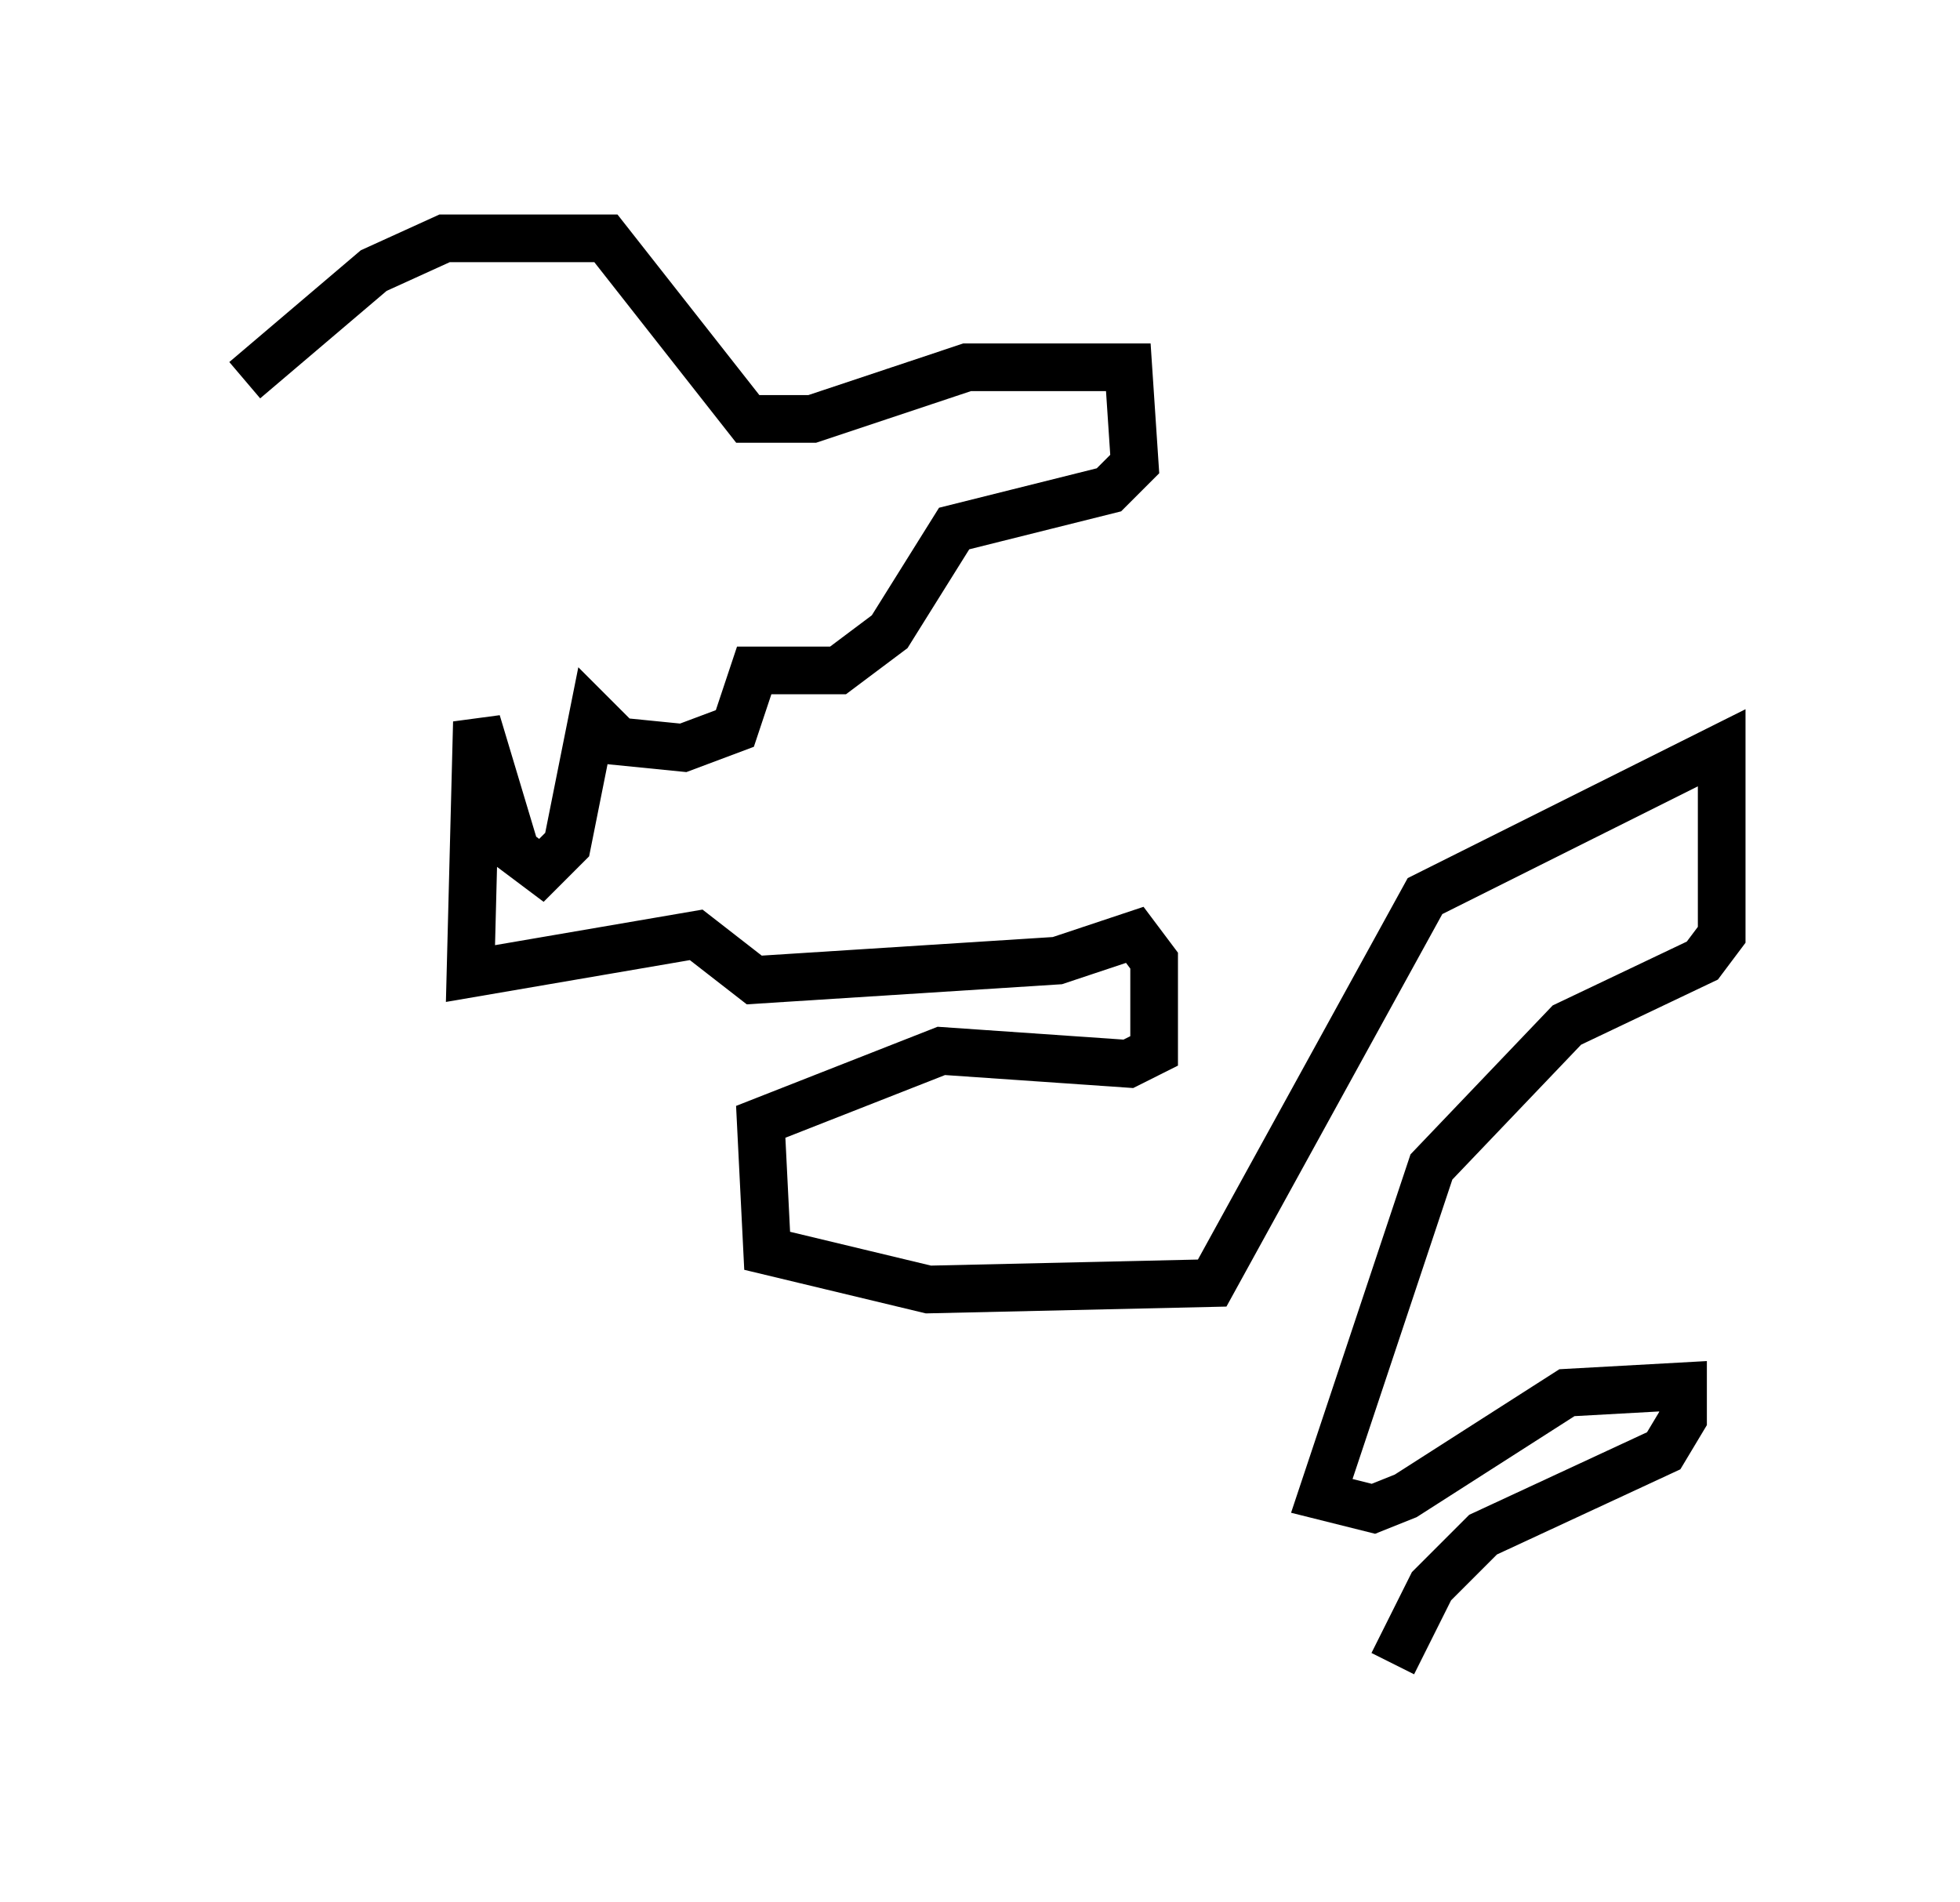 <?xml version="1.0" encoding="utf-8" ?>
<svg baseProfile="full" height="39.905" version="1.1" width="41.123" xmlns="http://www.w3.org/2000/svg" xmlns:ev="http://www.w3.org/2001/xml-events" xmlns:xlink="http://www.w3.org/1999/xlink"><defs /><rect fill="white" height="39.905" width="41.123" x="0" y="0" /><path d="M5, 12.984 m0.135, -5.007 l2.706, -2.3 1.488, -0.677 l3.383, 0.0 2.977, 3.789 l1.353, 0.0 3.248, -1.083 l3.383, 0.0 0.135, 2.03 l-0.541, 0.541 -3.248, 0.812 l-1.353, 2.165 -1.083, 0.812 l-1.759, 0.0 -0.406, 1.218 l-1.083, 0.406 -1.353, -0.135 l-0.541, -0.541 -0.541, 2.706 l-0.541, 0.541 -0.541, -0.406 l-0.812, -2.706 -0.135, 5.277 l4.736, -0.812 1.218, 0.947 l6.36, -0.406 1.624, -0.541 l0.406, 0.541 0.0, 1.894 l-0.541, 0.271 -3.924, -0.271 l-3.789, 1.488 0.135, 2.706 l3.383, 0.812 5.954, -0.135 l4.465, -8.119 6.225, -3.112 l0.0, 3.924 -0.406, 0.541 l-2.842, 1.353 -2.842, 2.977 l-2.3, 6.901 1.083, 0.271 l0.677, -0.271 3.383, -2.165 l2.436, -0.135 0.0, 0.677 l-0.406, 0.677 -3.789, 1.759 l-1.083, 1.083 -0.812, 1.624 " fill="none" stroke="black" stroke-width="1" /></svg>